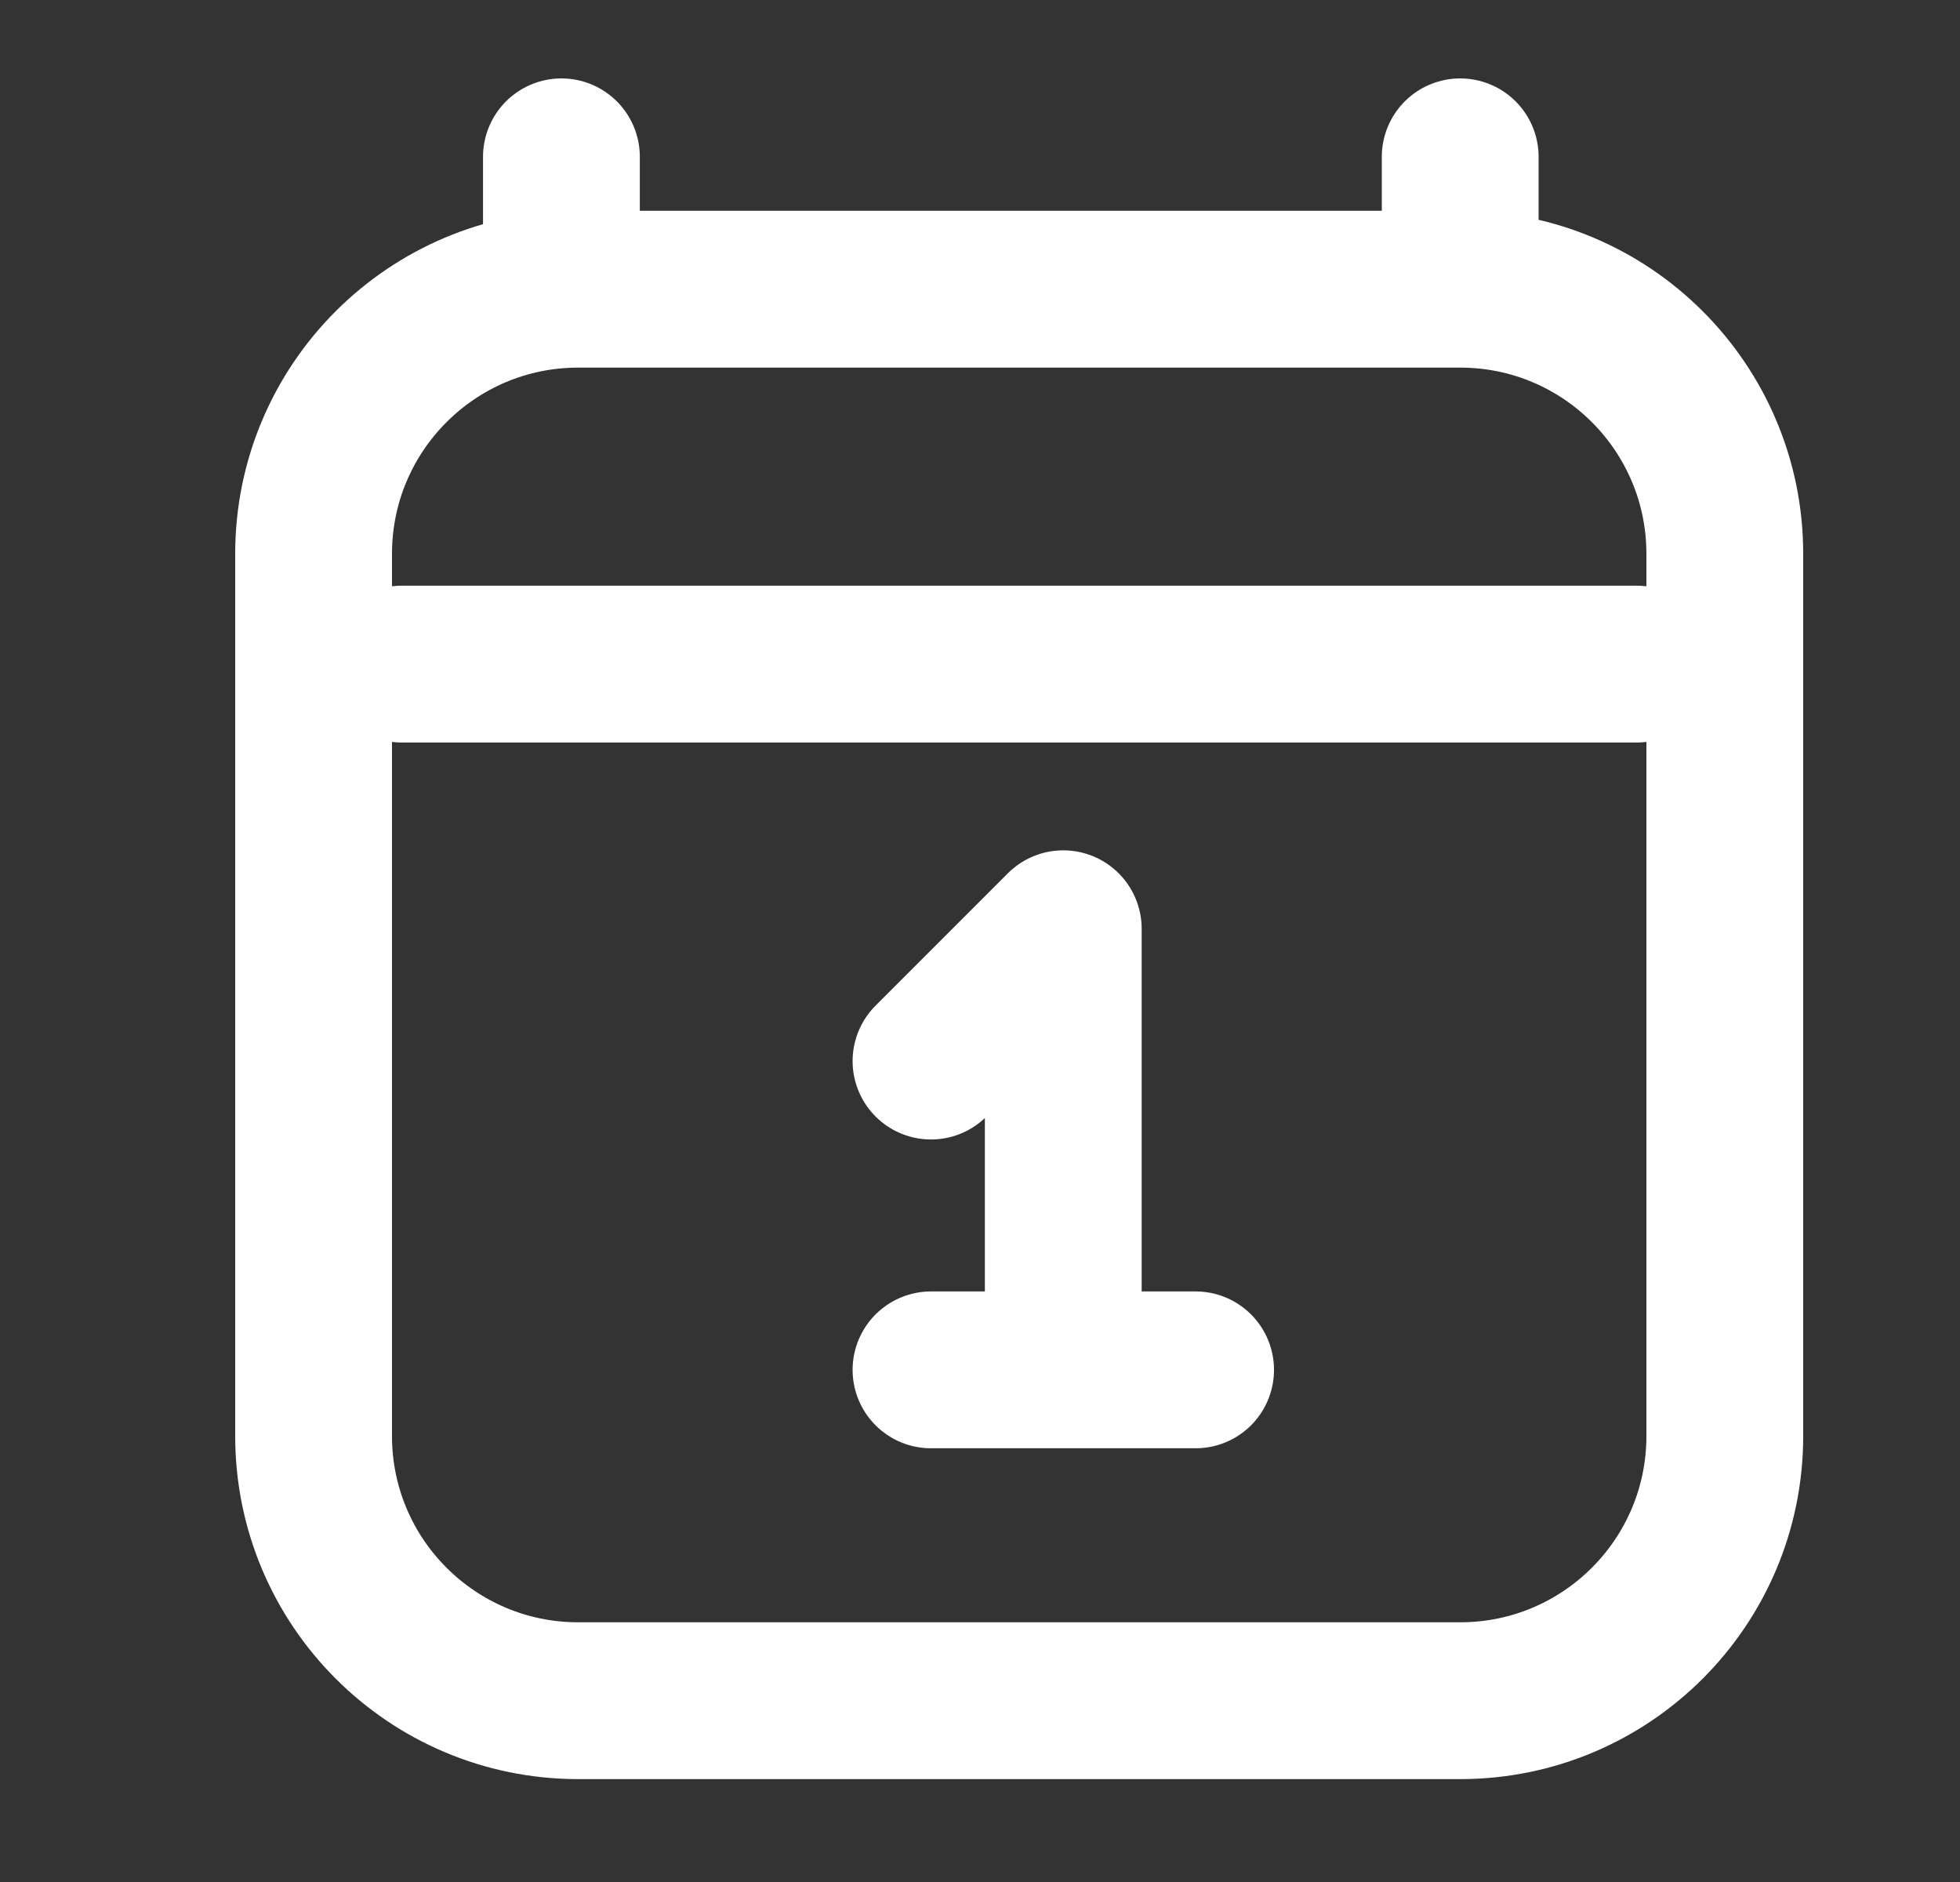 <svg width="25" height="24" viewBox="0 0 25 24" fill="none" xmlns="http://www.w3.org/2000/svg">
<rect x="0" y="0" width="25" height="24" fill="#333333" stroke="none"/>
<path d="M5.125 8.469H20.875M7.161 2V3.688M18.625 2V3.688M18.625 3.688H7.375C5.511 3.688 4 5.199 4 7.062V18.313C4 20.177 5.511 21.688 7.375 21.688H18.625C20.489 21.688 22 20.177 22 18.313L22 7.062C22 5.199 20.489 3.688 18.625 3.688ZM11.875 13.531L13.562 11.844V17.469M13.562 17.469H11.875M13.562 17.469H15.25" stroke="white" stroke-width="2" stroke-linecap="round" stroke-linejoin="round"/>
</svg>
